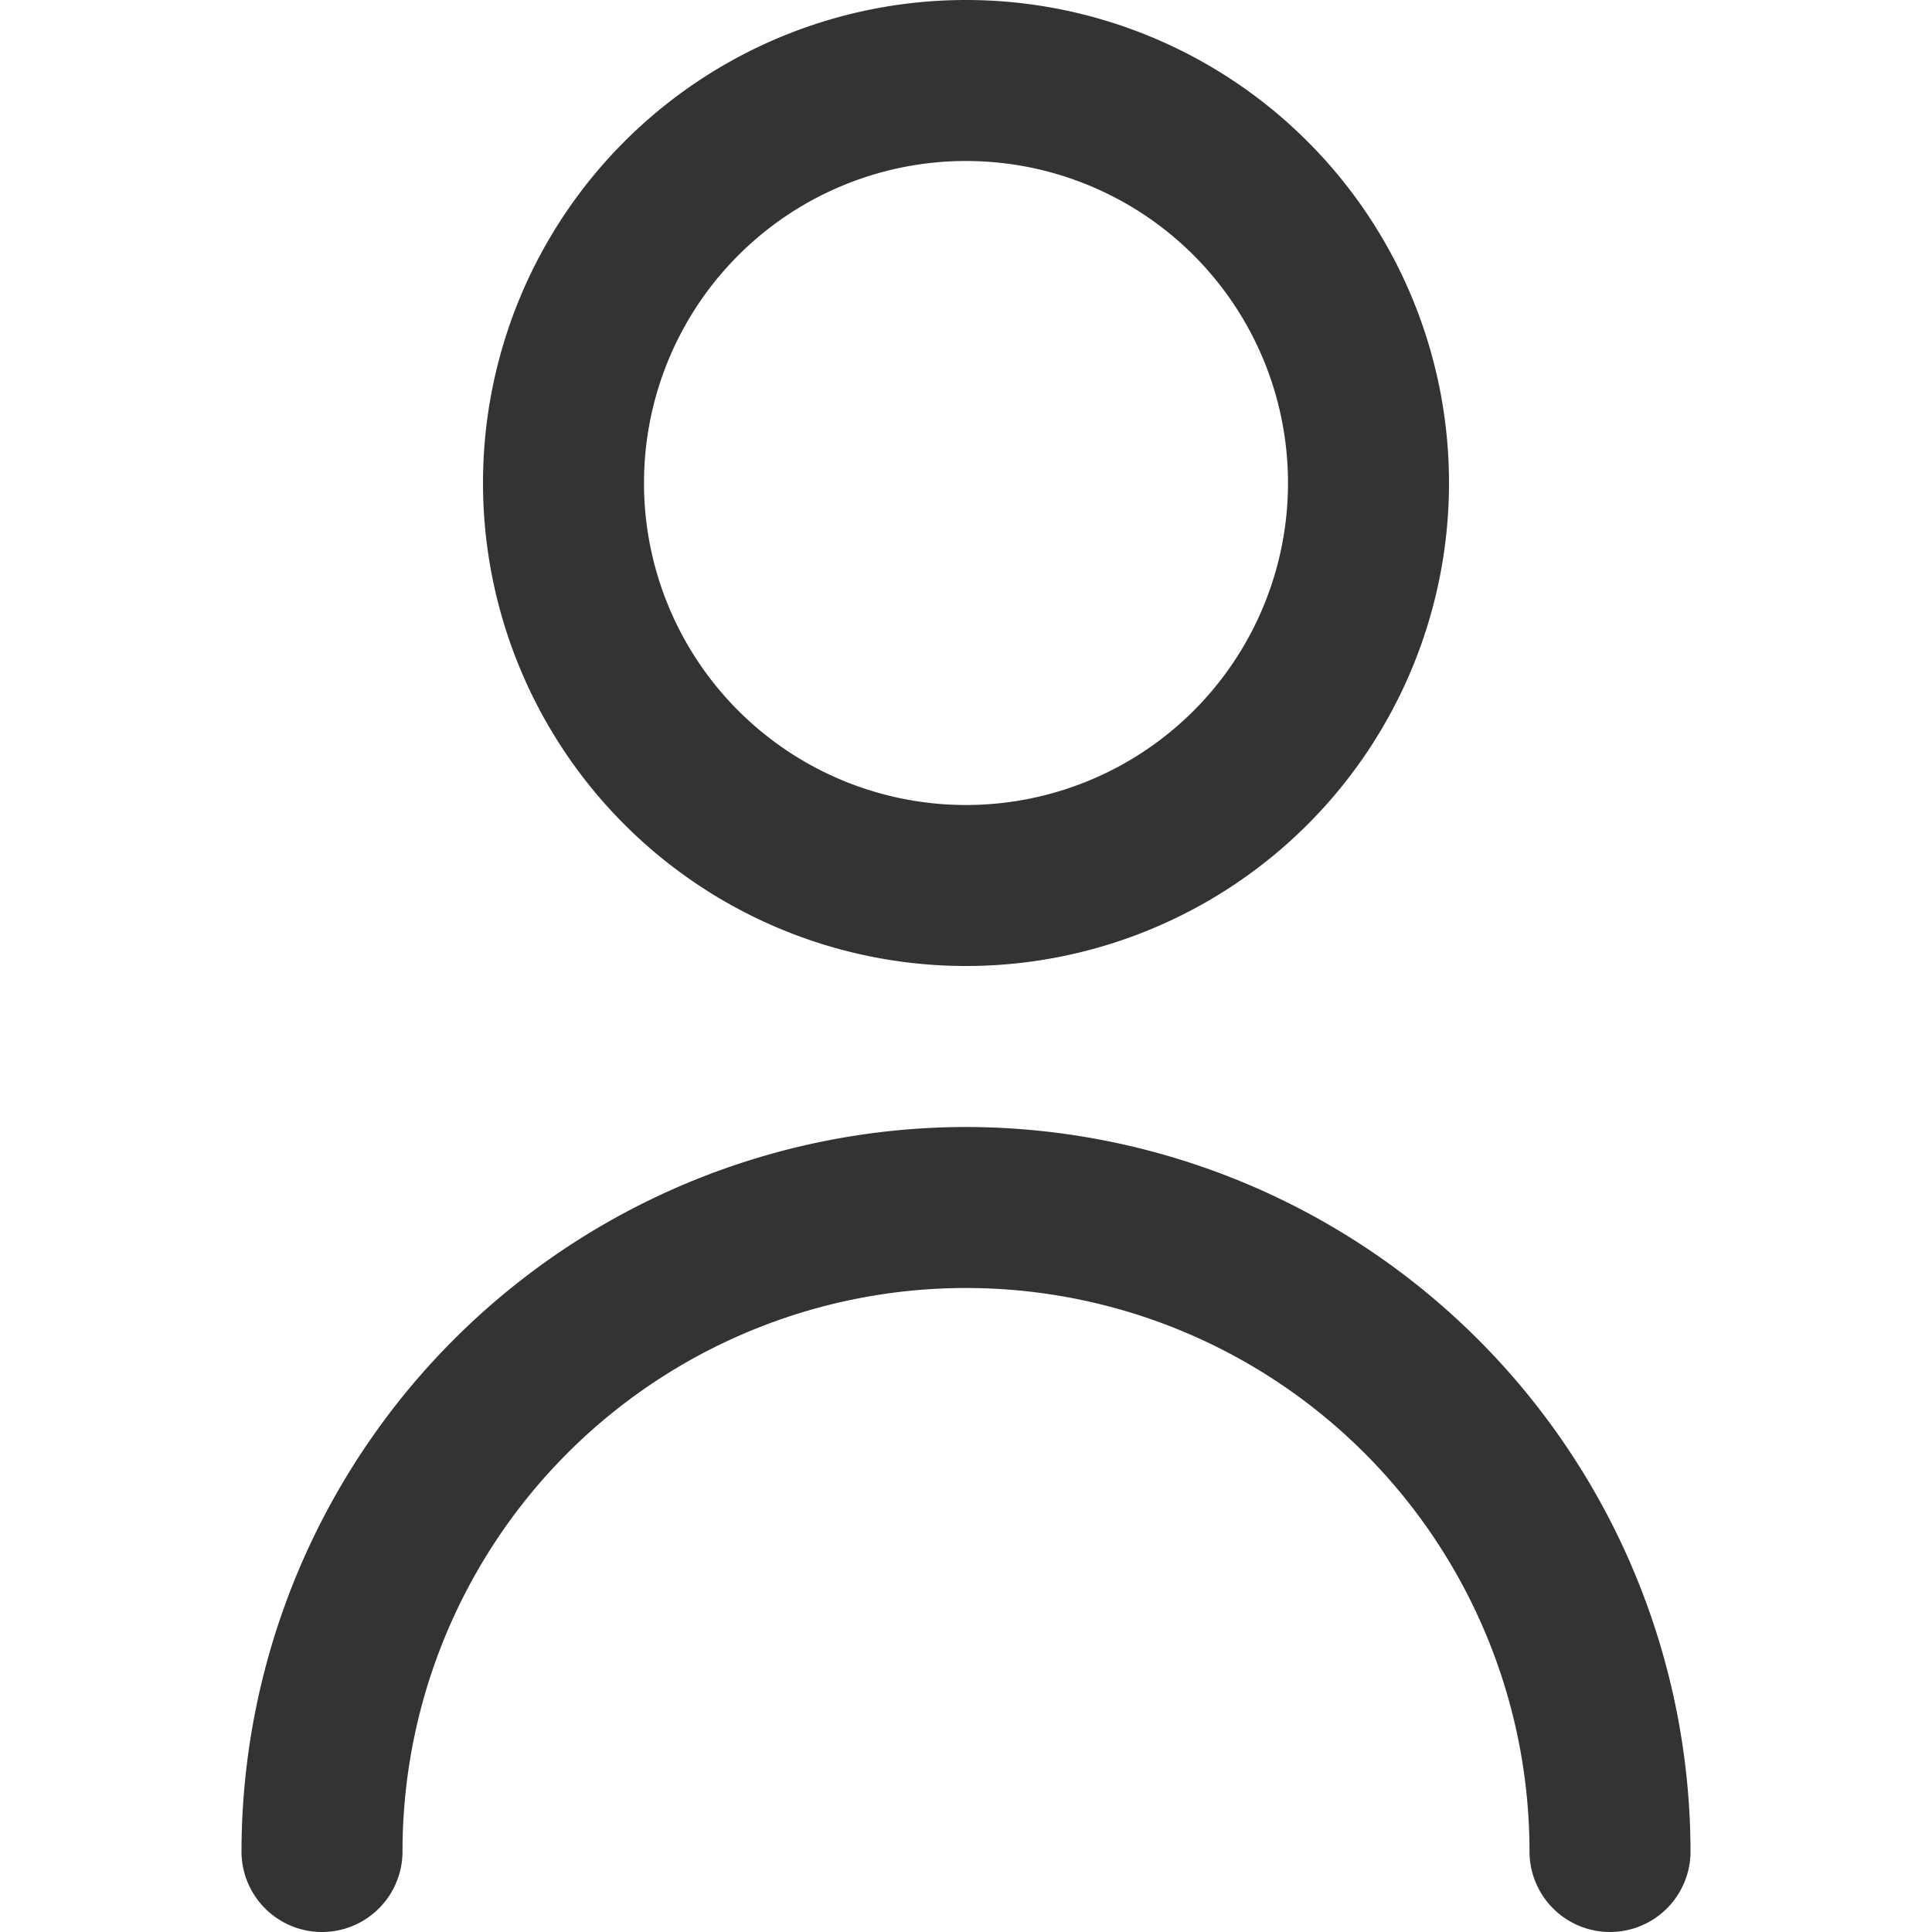 <svg xmlns="http://www.w3.org/2000/svg" width="24" height="24" viewBox="0 0 24 24">
  <g id="People" transform="translate(12974 9071)" style="isolation: isolate">
    <path id="Path_38197" data-name="Path 38197" d="M0,0H24V24H0Z" transform="translate(-12974 -9071)" fill="none"/>
    <g id="fi-rr-user" transform="translate(-12974 -9071)">
      <path id="Path_38265" data-name="Path 38265" d="M12,12A6,6,0,1,0,6,6a6,6,0,0,0,6,6ZM12,2A4,4,0,1,1,8,6a4,4,0,0,1,4-4Z" fill="#333"/>
      <path id="Path_38266" data-name="Path 38266" d="M12,14a9.01,9.01,0,0,0-9,9,1,1,0,1,0,2,0,7,7,0,1,1,14,0,1,1,0,0,0,2,0A9.01,9.01,0,0,0,12,14Z" fill="#333"/>
    </g>
  </g>
</svg>
